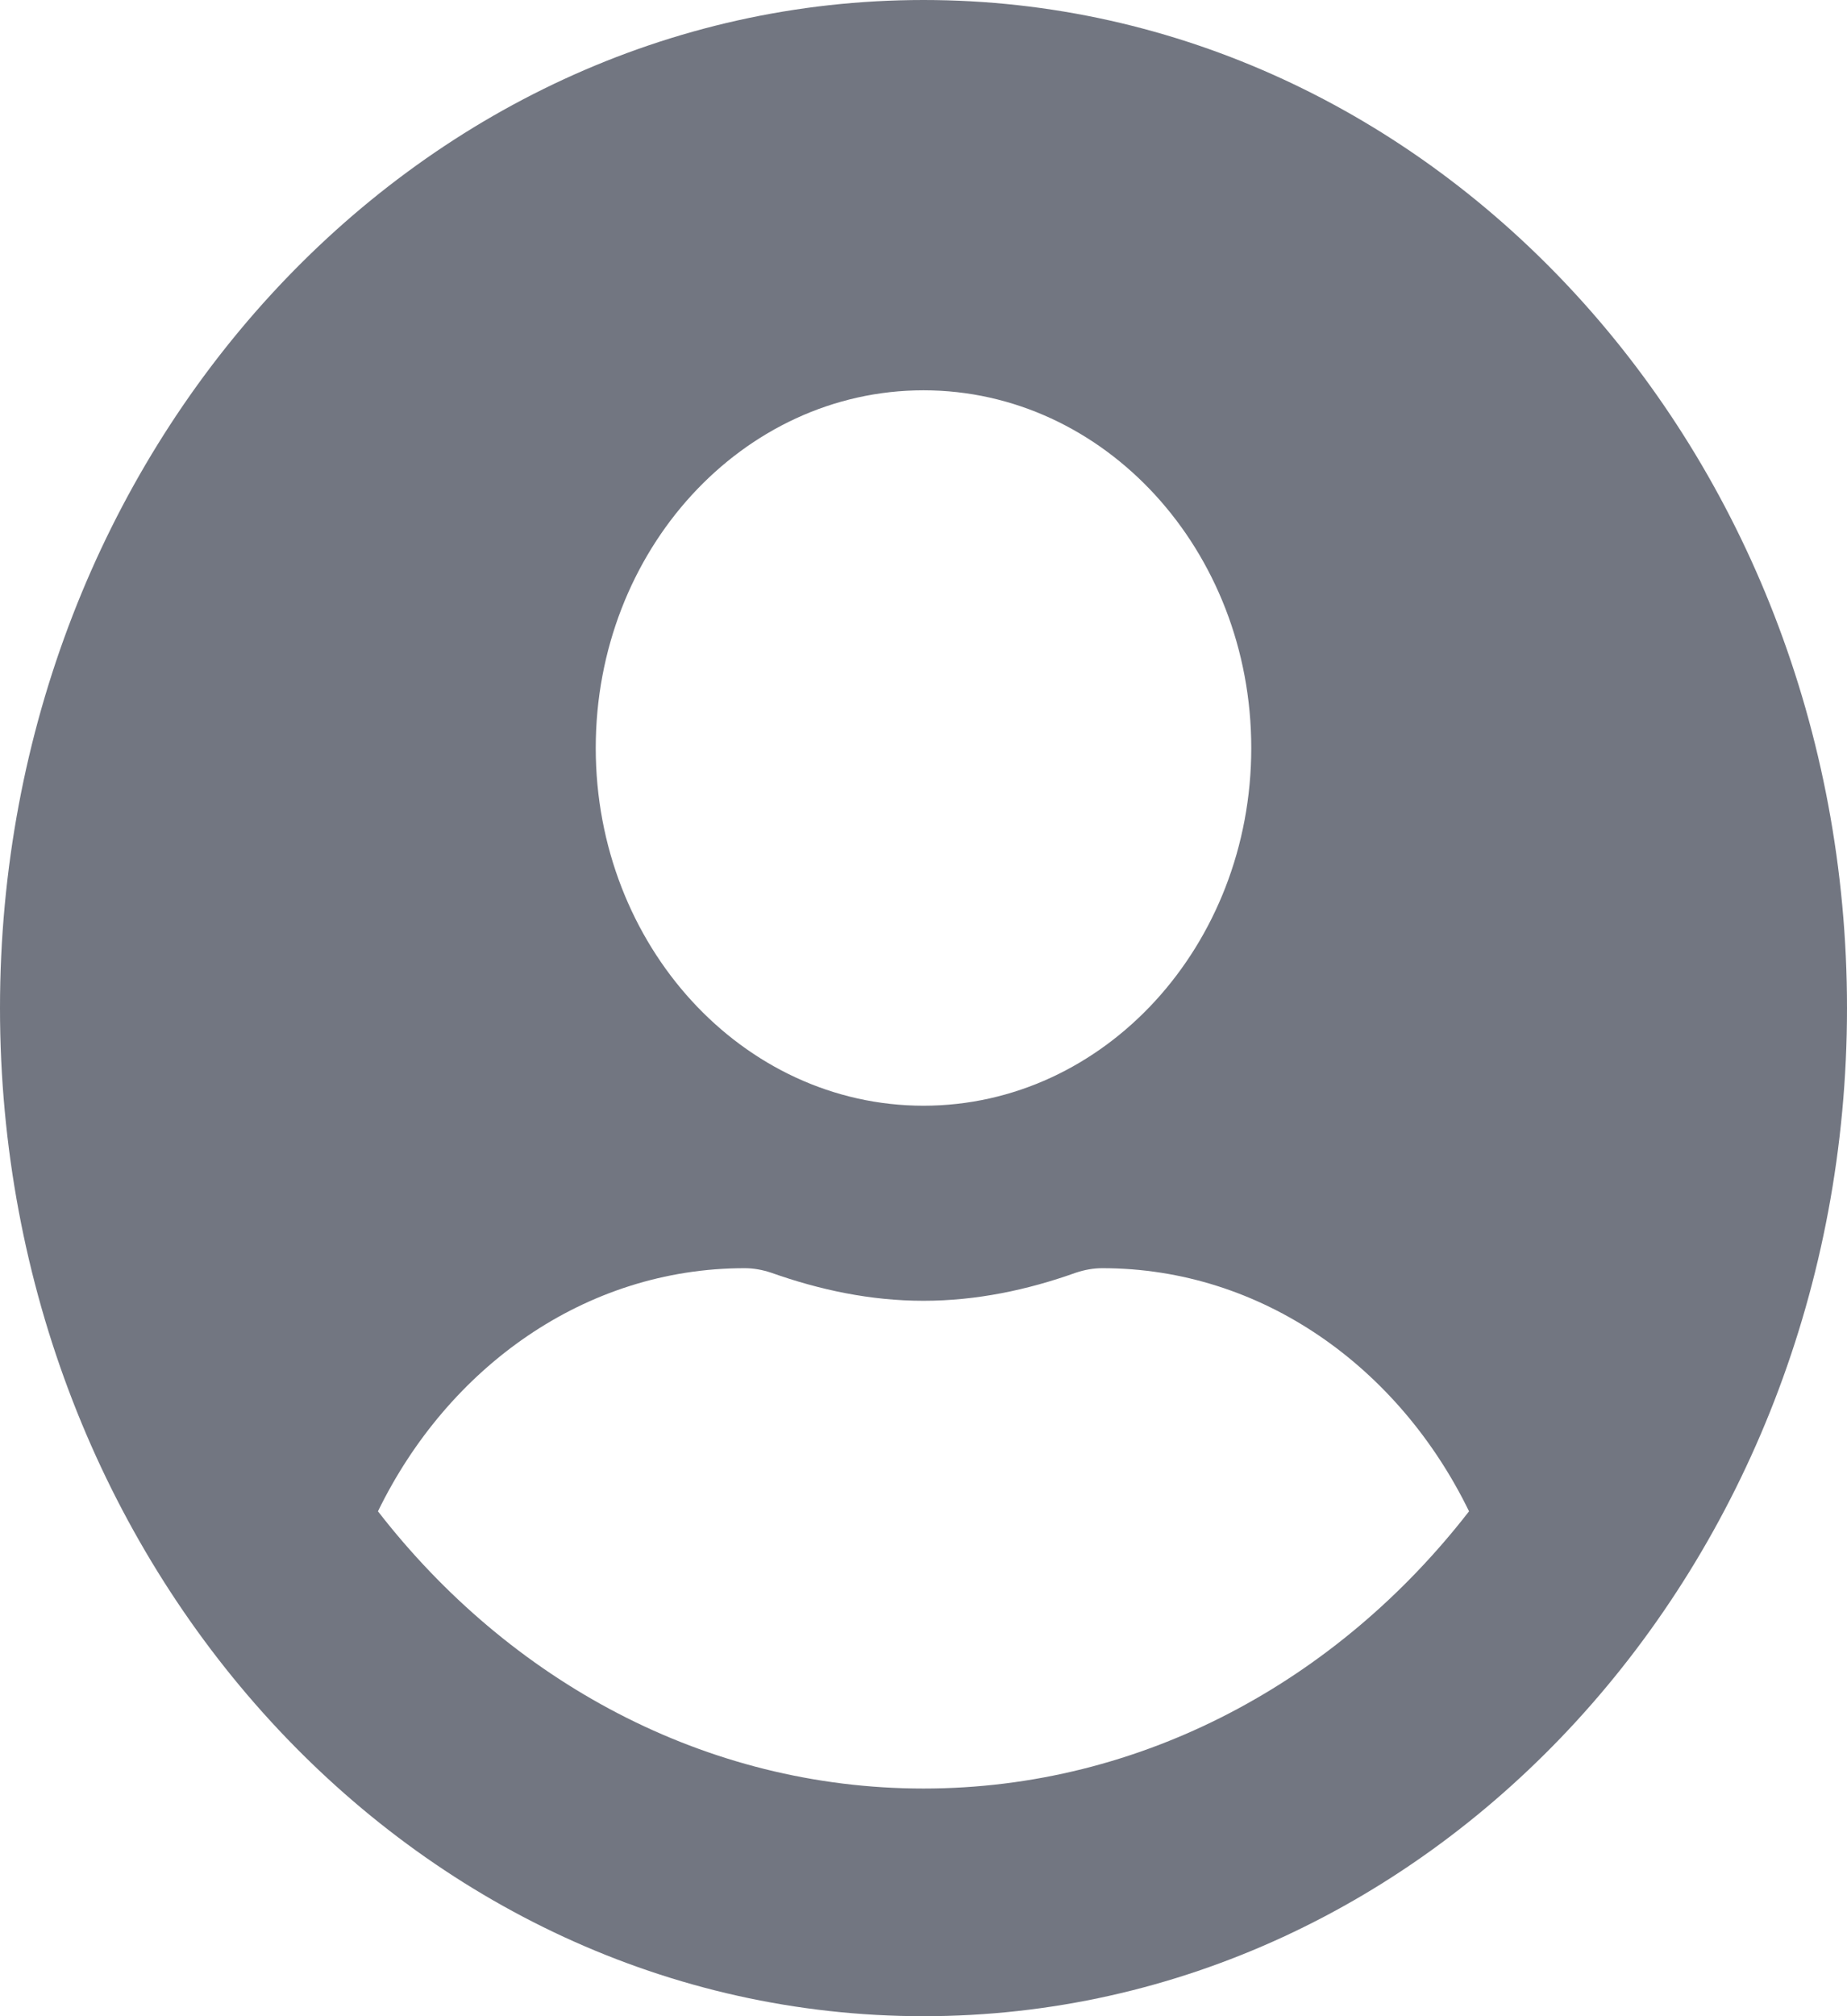 <svg width="11" height="12" viewBox="0 0 11 12" fill="none" xmlns="http://www.w3.org/2000/svg">
<path d="M5.5 0C2.462 0 0 2.685 0 6C0 9.315 2.462 12 5.5 12C8.538 12 11 9.315 11 6C11 2.685 8.538 0 5.5 0ZM5.5 2.323C6.578 2.323 7.452 3.276 7.452 4.452C7.452 5.627 6.578 6.581 5.5 6.581C4.422 6.581 3.548 5.627 3.548 4.452C3.548 3.276 4.422 2.323 5.5 2.323ZM5.5 10.645C4.198 10.645 3.032 10.002 2.251 8.995C2.668 8.139 3.484 7.548 4.435 7.548C4.489 7.548 4.542 7.558 4.593 7.575C4.881 7.677 5.183 7.742 5.5 7.742C5.817 7.742 6.121 7.677 6.407 7.575C6.458 7.558 6.511 7.548 6.565 7.548C7.516 7.548 8.332 8.139 8.749 8.995C7.968 10.002 6.802 10.645 5.5 10.645Z" fill="#727681"/>
</svg>

